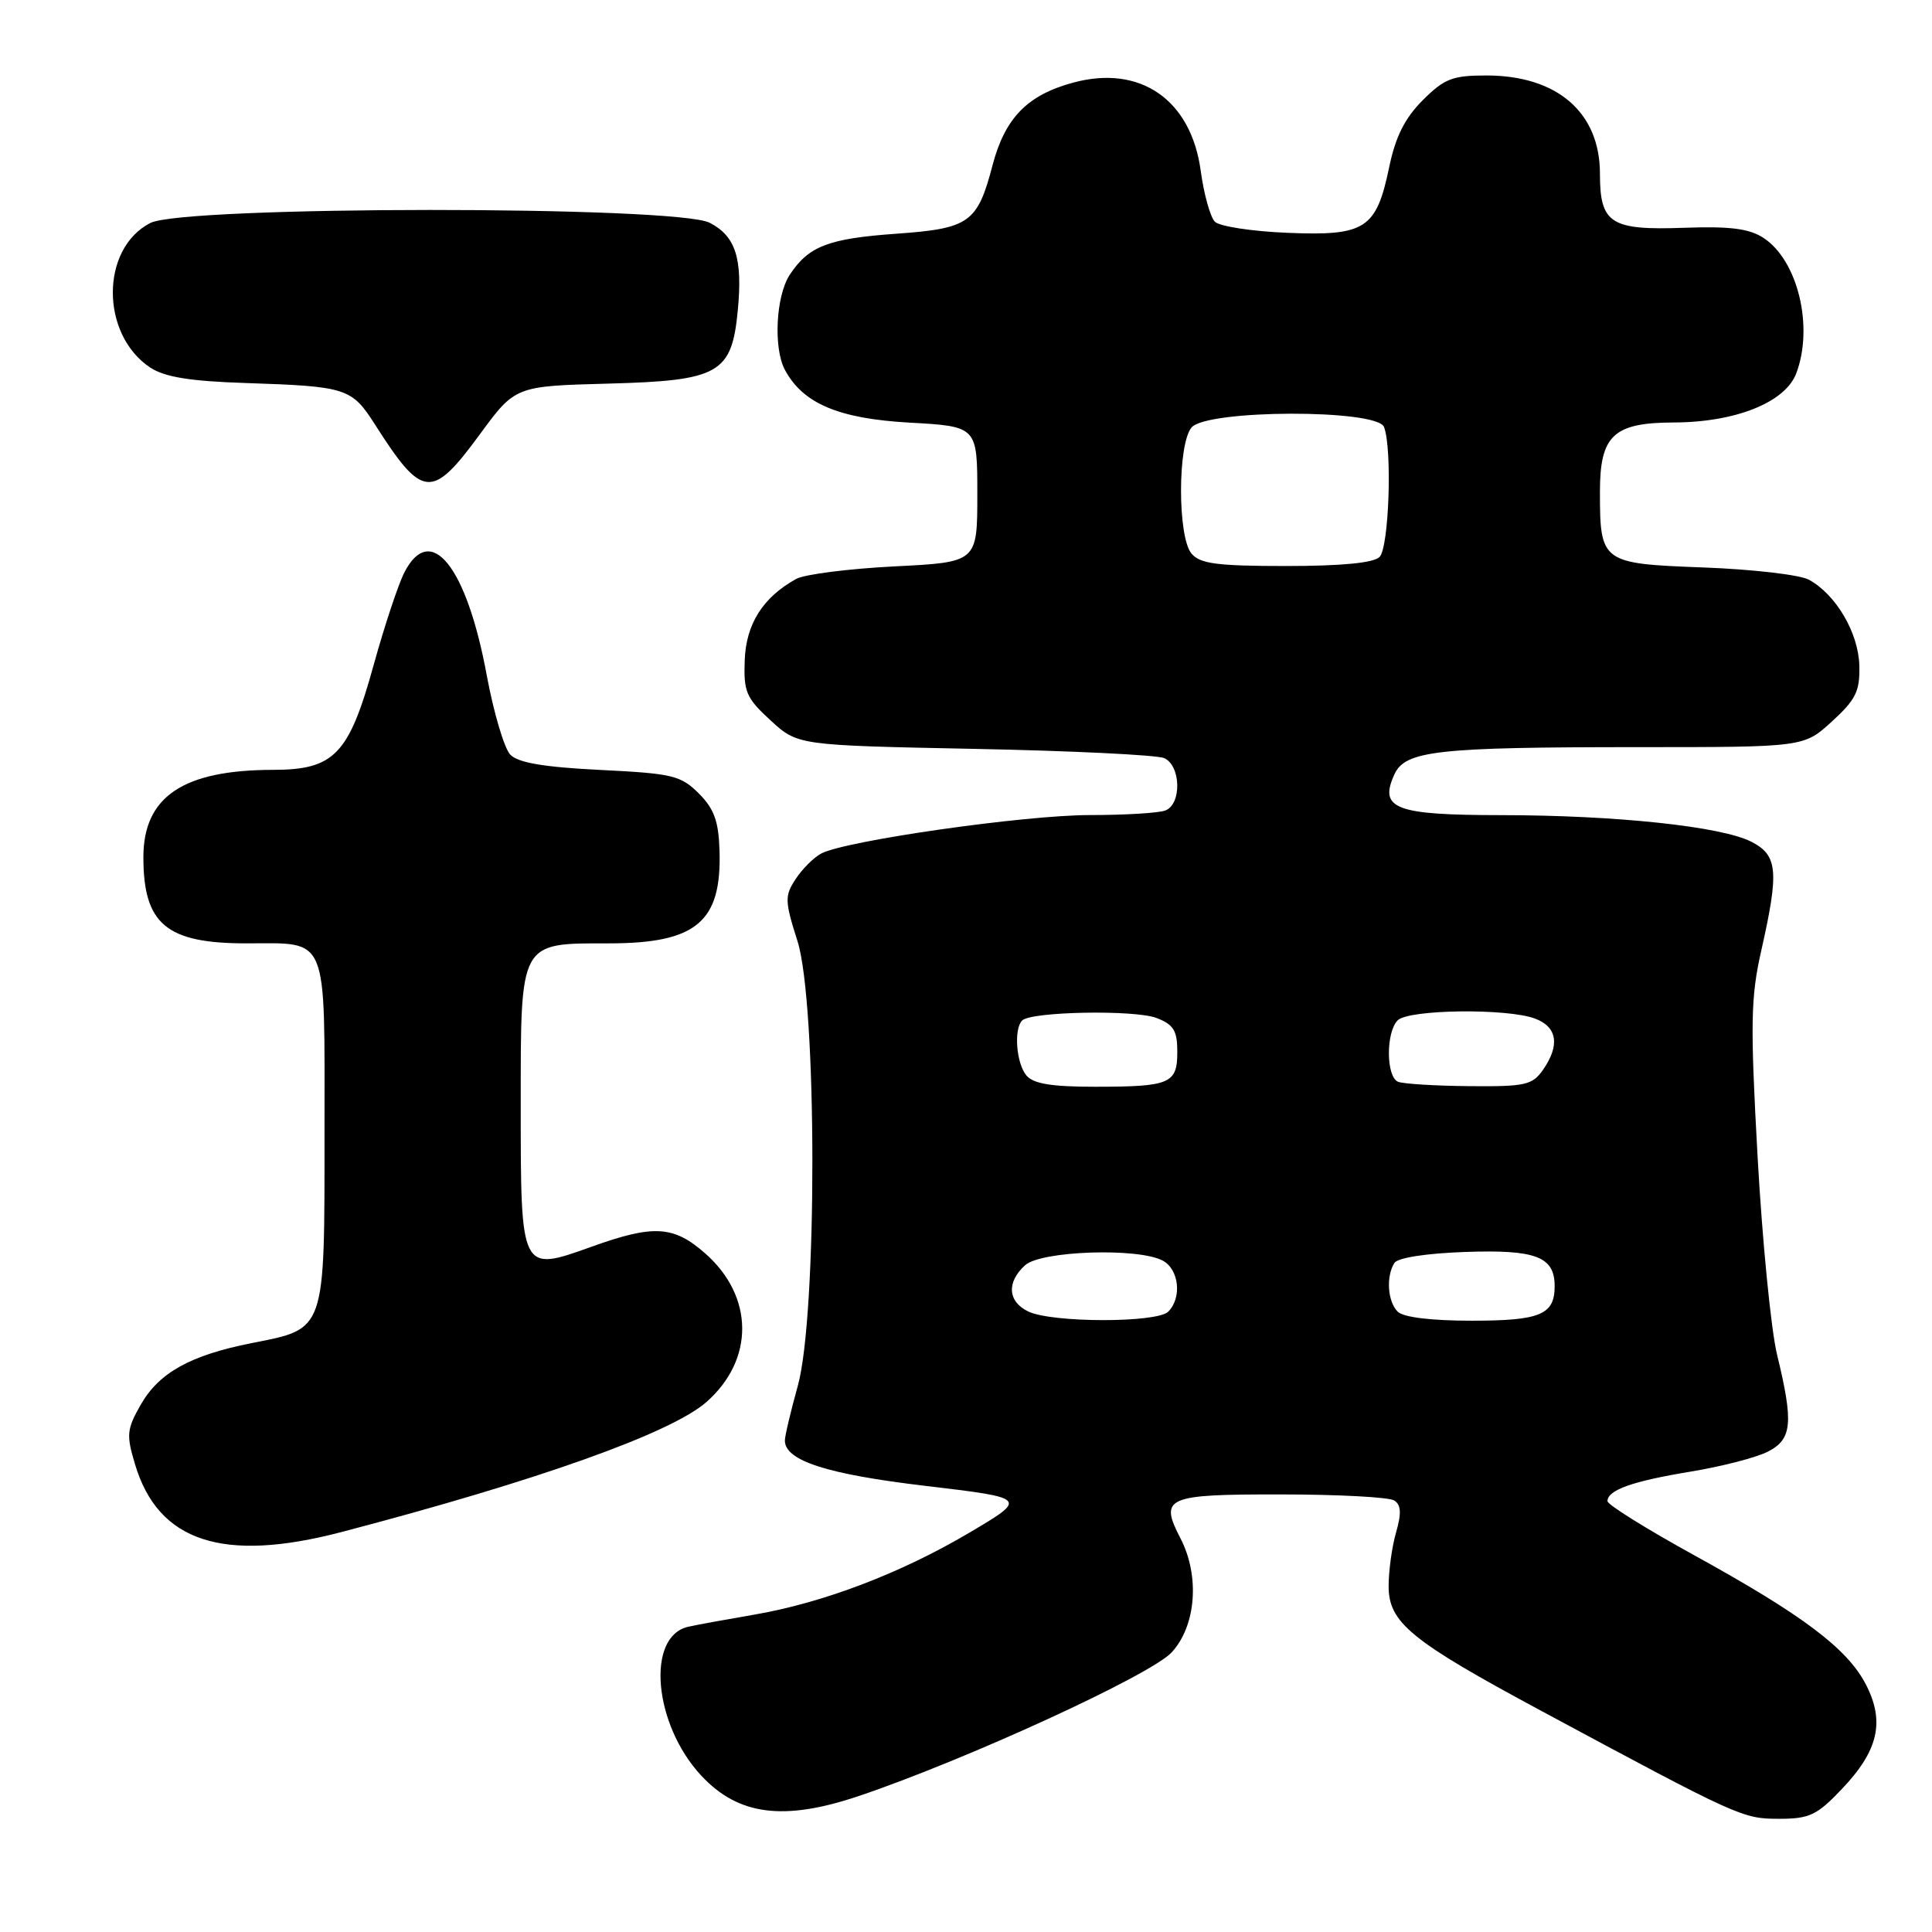 <?xml version="1.0" encoding="UTF-8" standalone="no"?>
<!DOCTYPE svg PUBLIC "-//W3C//DTD SVG 1.1//EN" "http://www.w3.org/Graphics/SVG/1.1/DTD/svg11.dtd" >
<svg xmlns="http://www.w3.org/2000/svg" xmlns:xlink="http://www.w3.org/1999/xlink" version="1.1" viewBox="0 0 256 256">
 <g >
 <path fill="currentColor"
d=" M 244.06 237.05 C 248.89 231.98 249.78 228.13 247.25 223.22 C 244.79 218.45 238.91 214.02 224.53 206.10 C 218.19 202.61 213.00 199.38 213.00 198.91 C 213.00 197.44 216.29 196.27 224.00 195.00 C 228.12 194.32 232.74 193.13 234.25 192.35 C 237.47 190.71 237.67 188.55 235.47 179.50 C 234.67 176.20 233.51 164.40 232.89 153.27 C 231.91 135.55 231.97 132.16 233.39 125.90 C 235.75 115.44 235.56 113.34 232.09 111.55 C 228.15 109.51 214.16 108.02 198.87 108.01 C 184.86 108.00 182.69 107.17 184.76 102.62 C 186.20 99.46 190.36 99.00 217.15 99.00 C 239.03 99.00 239.03 99.00 242.75 95.59 C 245.92 92.69 246.46 91.58 246.37 88.18 C 246.25 83.83 243.27 78.77 239.68 76.81 C 238.48 76.16 232.18 75.43 225.68 75.19 C 212.21 74.69 212.00 74.54 212.00 65.16 C 212.00 57.68 213.79 56.00 221.81 55.98 C 229.98 55.95 236.55 53.32 238.01 49.48 C 240.35 43.31 238.23 34.51 233.68 31.53 C 231.79 30.29 229.28 29.97 223.23 30.18 C 213.40 30.54 212.00 29.64 212.00 23.01 C 212.00 14.90 206.33 10.00 196.95 10.00 C 192.46 10.00 191.38 10.42 188.52 13.28 C 186.14 15.66 184.91 18.12 184.07 22.17 C 182.37 30.34 180.91 31.28 170.60 30.85 C 165.93 30.66 161.60 30.00 160.98 29.38 C 160.37 28.77 159.52 25.73 159.10 22.62 C 157.82 13.21 151.09 8.55 142.23 10.94 C 136.13 12.58 133.16 15.63 131.51 21.92 C 129.52 29.52 128.45 30.28 118.77 30.97 C 109.74 31.61 107.14 32.62 104.64 36.42 C 102.81 39.21 102.46 46.12 104.00 49.00 C 106.39 53.47 111.11 55.47 120.50 56.00 C 129.50 56.50 129.50 56.50 129.50 65.50 C 129.50 74.50 129.50 74.50 118.50 75.05 C 112.45 75.36 106.60 76.10 105.50 76.71 C 101.09 79.15 98.86 82.67 98.68 87.47 C 98.52 91.67 98.87 92.49 102.11 95.46 C 105.71 98.76 105.71 98.76 129.11 99.23 C 141.97 99.48 153.29 100.04 154.25 100.45 C 156.48 101.42 156.61 106.55 154.42 107.39 C 153.55 107.73 149.06 108.00 144.44 108.00 C 135.74 108.00 111.99 111.40 108.81 113.10 C 107.81 113.63 106.29 115.16 105.42 116.49 C 103.96 118.71 103.98 119.38 105.67 124.70 C 108.28 132.95 108.31 174.32 105.71 183.64 C 104.77 187.02 104.00 190.28 104.00 190.87 C 104.00 193.55 109.56 195.34 122.65 196.89 C 136.21 198.50 136.21 198.50 128.36 203.14 C 119.30 208.49 109.01 212.40 99.88 213.96 C 96.37 214.56 92.47 215.27 91.21 215.55 C 85.57 216.80 86.59 228.49 92.93 235.29 C 97.84 240.55 103.85 241.33 113.77 237.99 C 127.96 233.21 152.47 221.96 155.25 218.95 C 158.49 215.44 159.00 208.84 156.43 203.86 C 153.59 198.38 154.46 198.00 169.72 198.02 C 177.30 198.02 184.06 198.38 184.74 198.82 C 185.65 199.40 185.72 200.50 184.99 203.04 C 184.44 204.94 184.00 208.14 184.00 210.17 C 184.00 215.01 186.93 217.40 204.19 226.68 C 230.43 240.79 230.90 241.00 235.74 241.00 C 239.76 241.00 240.76 240.53 244.06 237.05 Z  M 45.22 203.01 C 71.20 196.21 88.90 189.90 93.59 185.79 C 99.99 180.17 99.92 171.78 93.44 166.08 C 89.24 162.39 86.62 162.24 78.35 165.21 C 68.97 168.57 69.00 168.63 69.00 146.43 C 69.00 124.60 68.78 125.00 80.68 125.00 C 92.26 125.00 95.64 122.17 95.34 112.71 C 95.22 108.81 94.63 107.17 92.59 105.13 C 90.20 102.75 89.11 102.49 79.53 102.02 C 72.08 101.65 68.65 101.07 67.62 100.00 C 66.82 99.17 65.42 94.45 64.50 89.50 C 61.84 75.06 57.07 69.09 53.59 75.83 C 52.79 77.38 50.96 82.89 49.52 88.08 C 46.24 99.98 44.30 102.00 36.19 102.01 C 24.26 102.02 19.00 105.56 19.00 113.59 C 19.00 122.45 22.04 125.00 32.61 125.00 C 43.63 125.00 43.00 123.49 43.00 150.04 C 43.00 176.62 43.21 176.02 33.34 177.97 C 25.25 179.57 21.08 181.88 18.66 186.11 C 16.79 189.39 16.72 190.13 17.90 194.05 C 20.97 204.30 29.55 207.11 45.22 203.01 Z  M 63.56 57.58 C 68.27 51.16 68.27 51.16 80.61 50.83 C 95.31 50.44 96.96 49.50 97.76 41.14 C 98.42 34.24 97.48 31.30 94.04 29.52 C 89.63 27.24 24.32 27.26 19.91 29.55 C 13.30 32.96 13.30 44.31 19.90 48.70 C 21.82 49.96 25.14 50.51 32.50 50.75 C 45.96 51.20 46.59 51.40 49.70 56.27 C 55.98 66.11 57.21 66.23 63.56 57.58 Z  M 136.25 173.78 C 133.53 172.47 133.35 169.90 135.83 167.65 C 137.95 165.73 150.82 165.30 154.07 167.04 C 156.23 168.19 156.64 171.96 154.80 173.80 C 153.29 175.31 139.38 175.29 136.25 173.78 Z  M 185.20 173.80 C 183.86 172.46 183.64 169.12 184.77 167.34 C 185.20 166.66 189.01 166.07 194.15 165.89 C 203.52 165.56 206.00 166.51 206.00 170.42 C 206.00 174.21 204.10 175.00 195.00 175.00 C 189.64 175.00 185.95 174.55 185.20 173.80 Z  M 136.00 142.50 C 134.66 140.88 134.31 136.36 135.44 135.22 C 136.63 134.03 150.36 133.78 153.25 134.89 C 155.51 135.76 156.00 136.56 156.00 139.37 C 156.00 143.60 155.06 144.00 145.04 144.00 C 139.32 144.00 136.91 143.60 136.00 142.50 Z  M 185.25 143.34 C 183.66 142.69 183.62 136.78 185.20 135.20 C 186.66 133.74 199.77 133.58 203.43 134.98 C 206.36 136.09 206.72 138.52 204.44 141.78 C 203.04 143.78 202.07 143.99 194.69 143.92 C 190.19 143.88 185.94 143.62 185.25 143.34 Z  M 157.87 73.34 C 156.03 71.11 156.03 58.88 157.88 56.65 C 159.87 54.25 182.48 54.19 183.39 56.58 C 184.50 59.46 184.05 72.55 182.80 73.80 C 182.01 74.59 177.78 75.00 170.42 75.00 C 161.24 75.00 159.00 74.70 157.87 73.34 Z "/>
</g>
</svg>